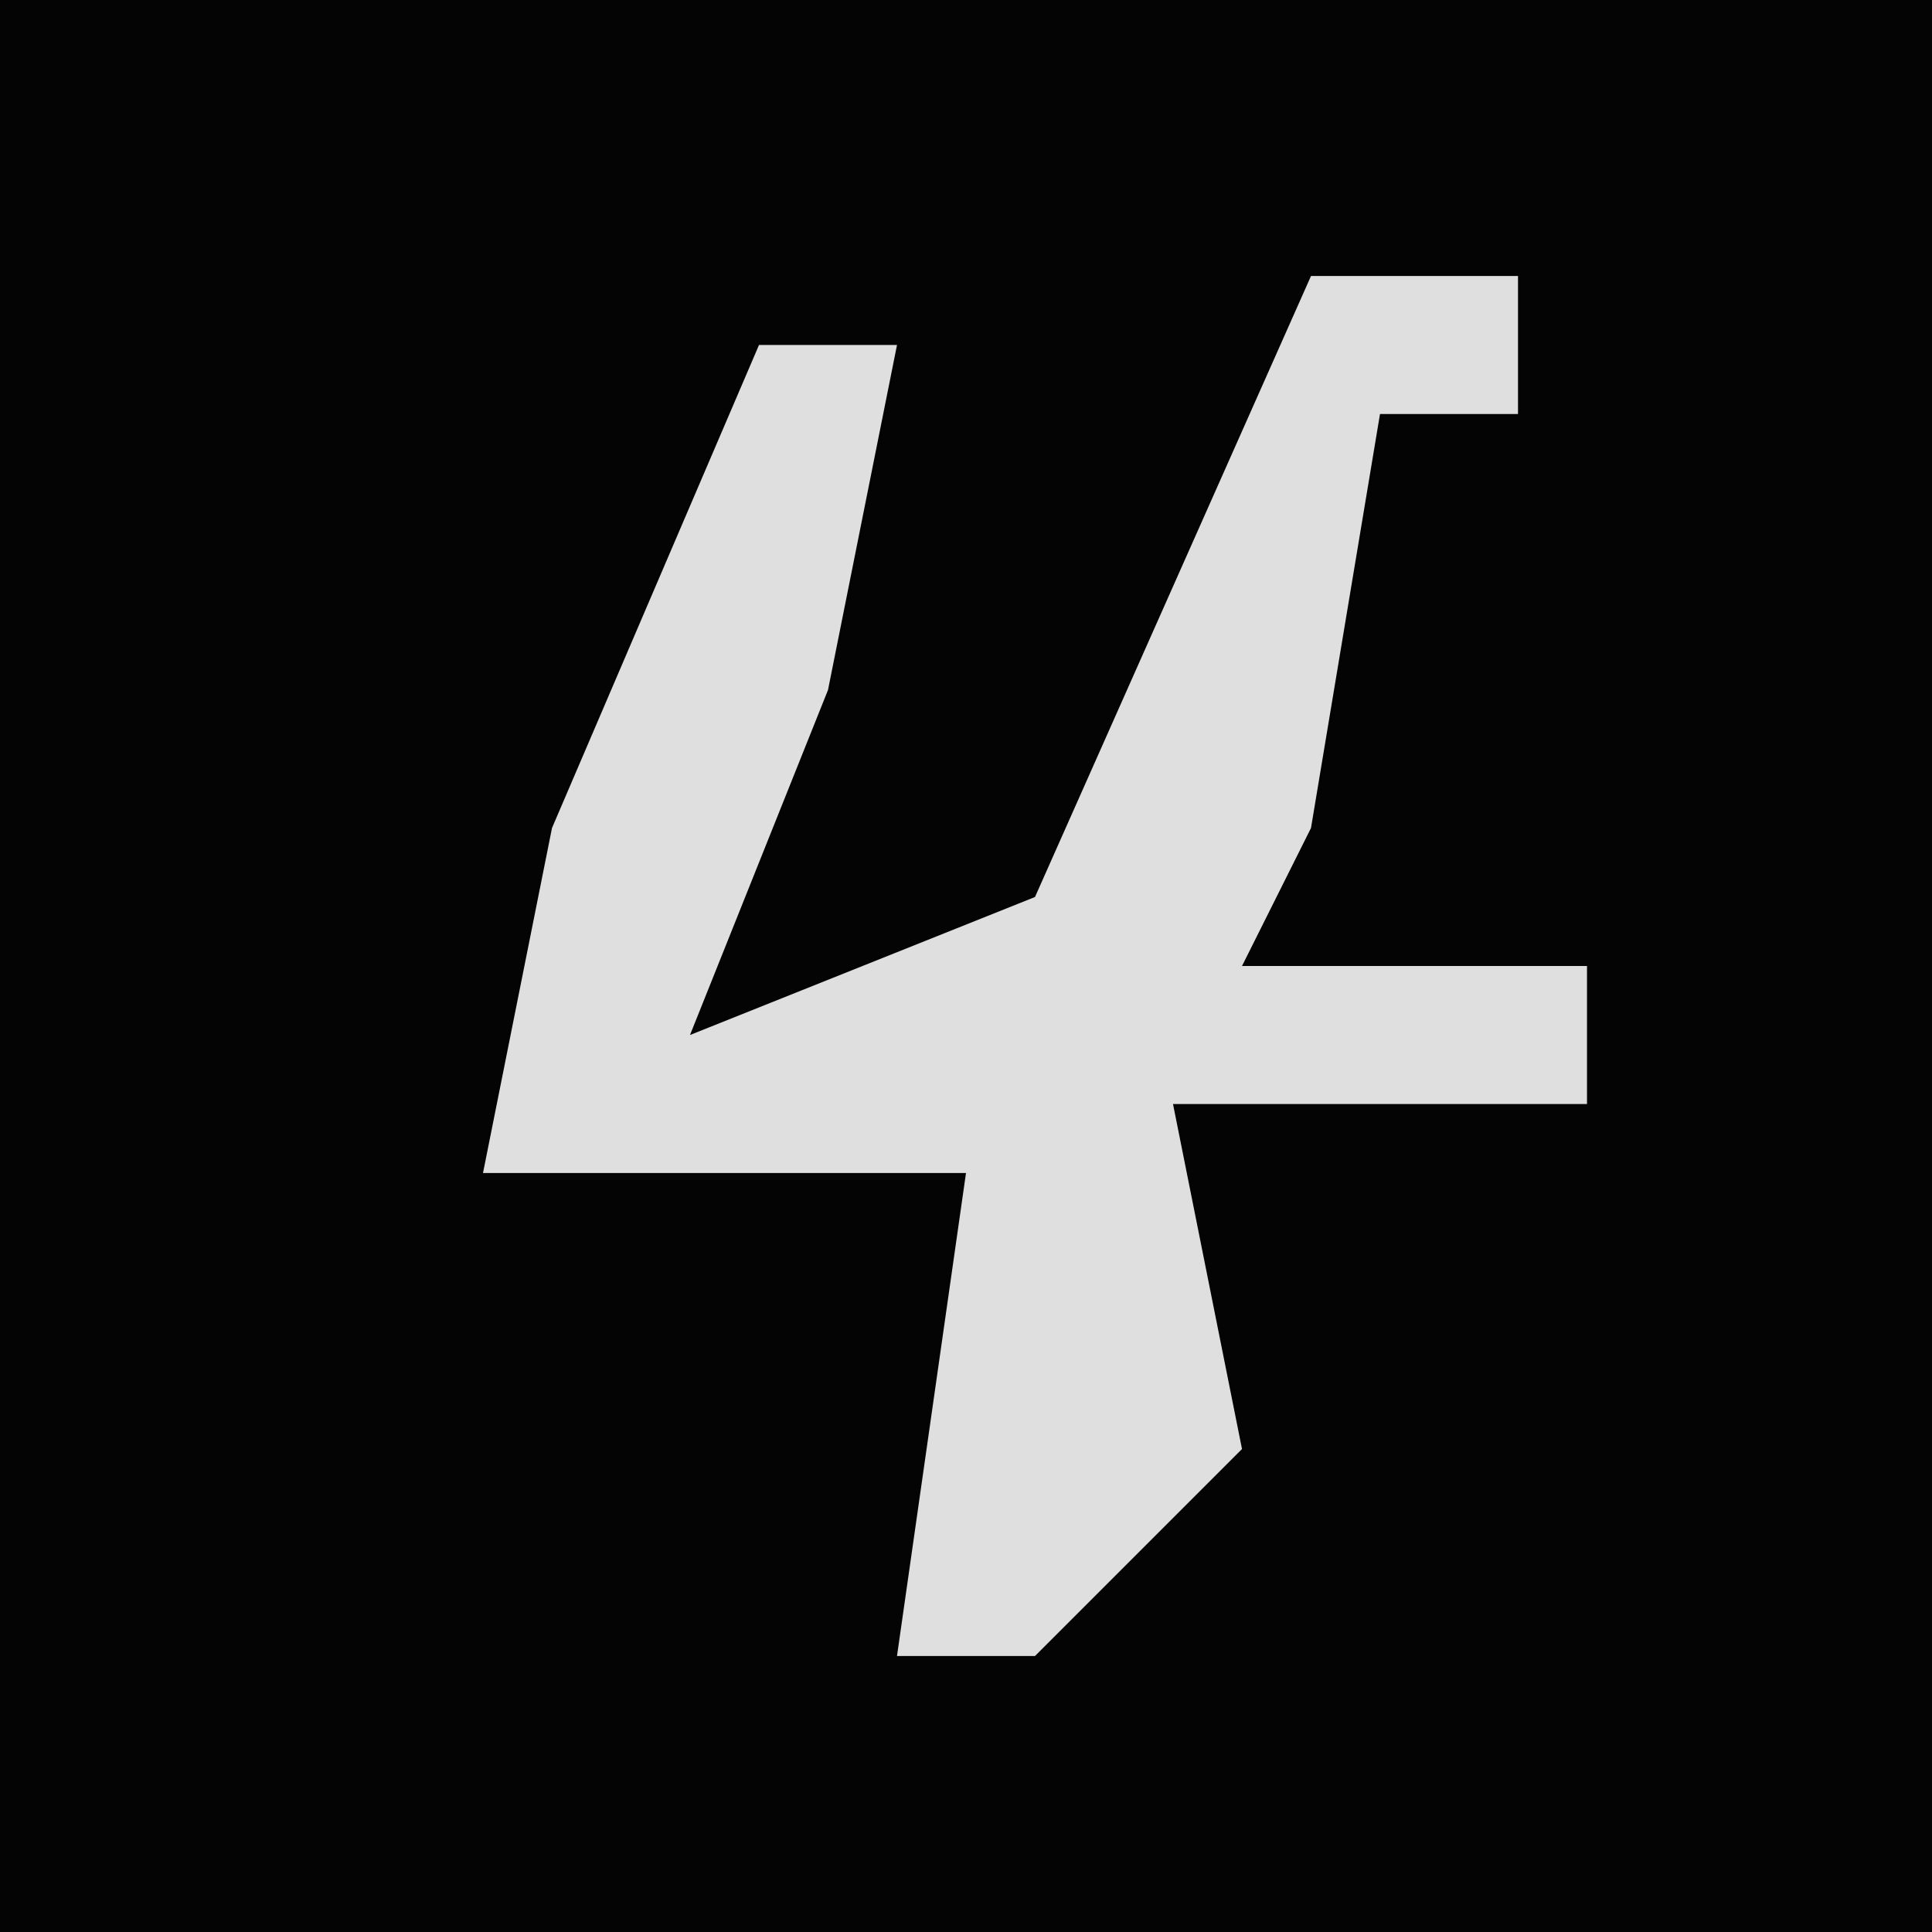 <?xml version="1.0" encoding="UTF-8"?>
<svg version="1.1" xmlns="http://www.w3.org/2000/svg" width="28" height="28">
<path d="M0,0 L28,0 L28,28 L0,28 Z " fill="#040404" transform="translate(0,0)"/>
<path d="M0,0 L3,0 L3,2 L1,2 L0,8 L-1,10 L4,10 L4,12 L-2,12 L-1,17 L-4,20 L-6,20 L-5,13 L-12,13 L-11,8 L-8,1 L-6,1 L-7,6 L-9,11 L-4,9 Z " fill="#DFDFDF" transform="translate(19,4)"/>
</svg>
